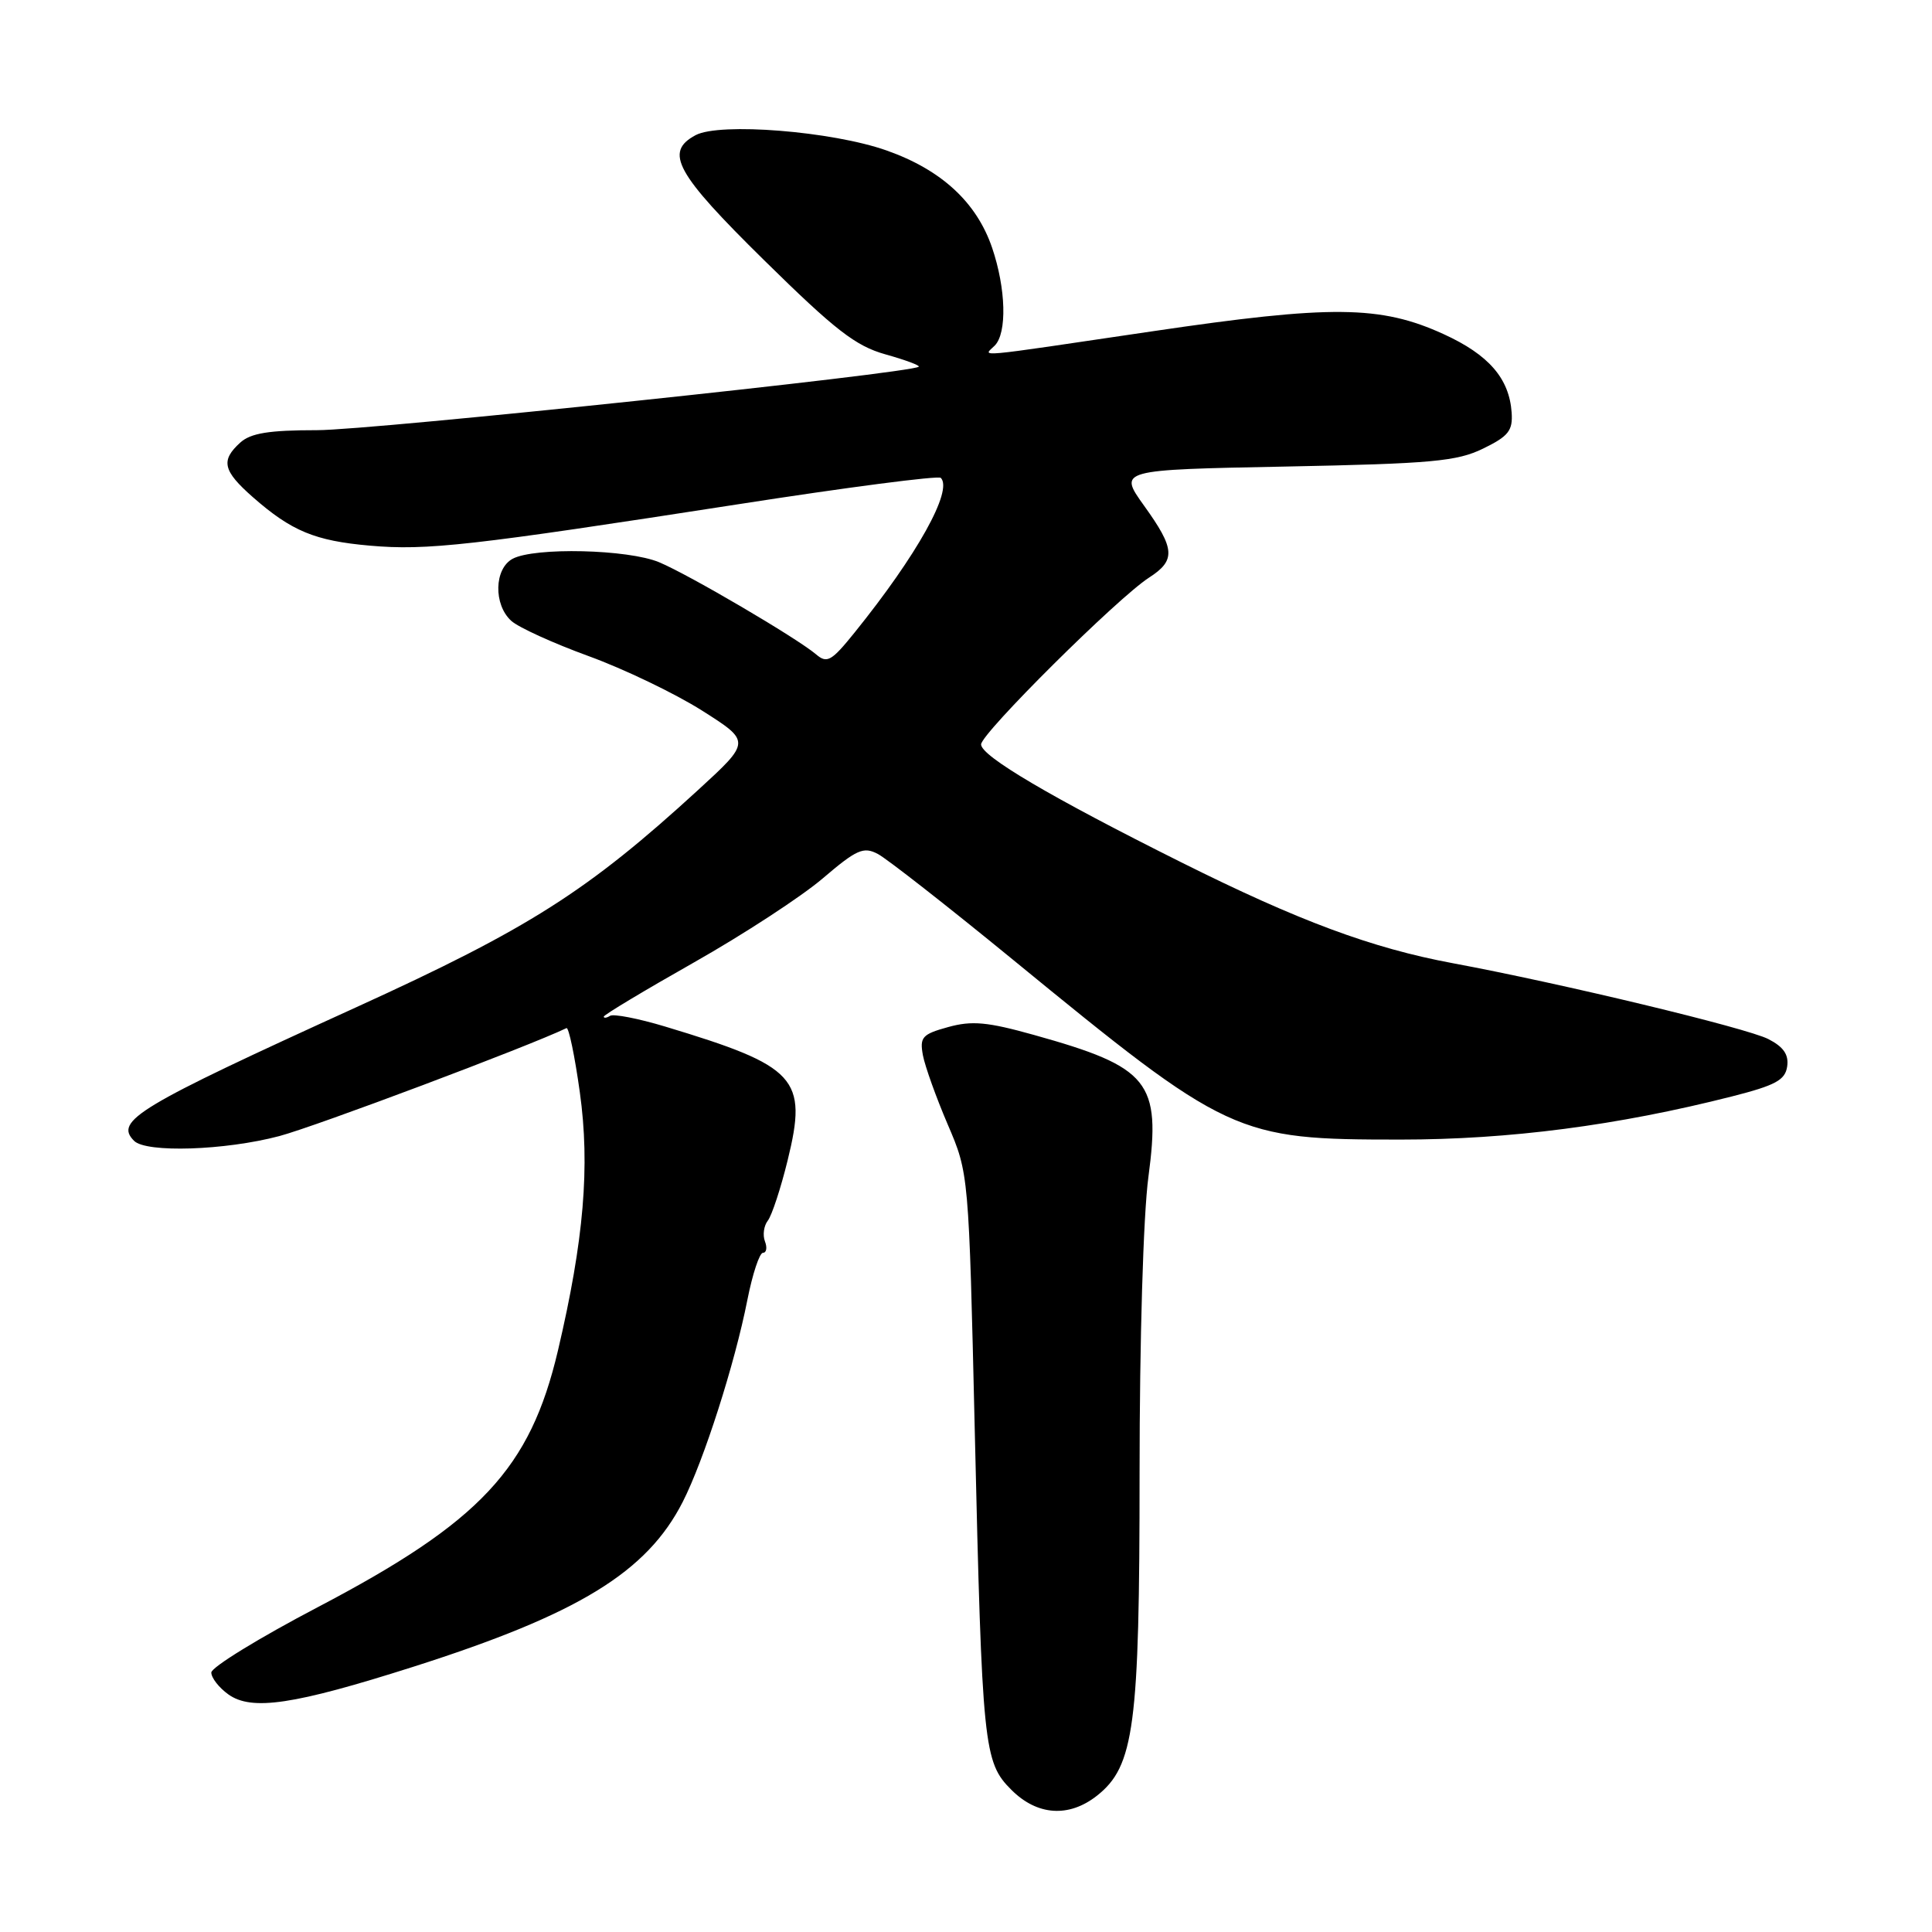 <?xml version="1.0" encoding="UTF-8" standalone="no"?>
<!DOCTYPE svg PUBLIC "-//W3C//DTD SVG 1.1//EN" "http://www.w3.org/Graphics/SVG/1.1/DTD/svg11.dtd" >
<svg xmlns="http://www.w3.org/2000/svg" xmlns:xlink="http://www.w3.org/1999/xlink" version="1.1" viewBox="0 0 256 256">
 <g >
 <path fill="currentColor"
d=" M 145.34 237.95 C 150.30 234.04 151.00 228.77 151.00 195.18 C 151.00 177.62 151.49 161.01 152.17 155.95 C 153.85 143.31 152.32 141.41 136.99 137.13 C 130.84 135.41 128.78 135.22 125.64 136.09 C 122.19 137.04 121.85 137.43 122.29 139.83 C 122.57 141.30 124.05 145.43 125.58 149.00 C 128.37 155.50 128.37 155.50 129.16 189.50 C 130.14 231.60 130.33 233.49 134.02 237.17 C 137.43 240.58 141.62 240.87 145.34 237.95 Z  M 54.72 220.87 C 76.63 213.89 85.72 208.33 90.47 199.00 C 93.27 193.50 97.37 180.69 99.03 172.25 C 99.71 168.81 100.64 166.00 101.10 166.00 C 101.56 166.00 101.68 165.32 101.36 164.49 C 101.04 163.66 101.21 162.42 101.74 161.74 C 102.27 161.06 103.46 157.45 104.37 153.73 C 107.04 142.85 105.61 141.29 88.09 136.01 C 84.56 134.95 81.30 134.32 80.84 134.60 C 80.38 134.89 80.00 134.93 80.00 134.71 C 80.00 134.48 85.38 131.25 91.95 127.53 C 98.52 123.81 106.20 118.80 109.02 116.39 C 113.52 112.55 114.42 112.15 116.33 113.16 C 117.52 113.79 125.54 120.06 134.14 127.10 C 162.81 150.58 163.72 151.00 185.58 151.00 C 200.00 151.00 214.35 149.13 229.50 145.28 C 235.27 143.81 236.55 143.12 236.81 141.31 C 237.04 139.74 236.32 138.71 234.31 137.68 C 231.44 136.21 206.91 130.31 192.50 127.63 C 181.76 125.63 172.07 122.03 156.50 114.25 C 139.25 105.64 130.00 100.19 130.00 98.64 C 130.00 97.19 148.10 79.21 152.25 76.54 C 155.82 74.24 155.72 72.74 151.59 67.00 C 148.19 62.25 148.19 62.25 170.37 61.82 C 189.73 61.44 193.06 61.13 196.52 59.44 C 199.89 57.80 200.47 57.06 200.30 54.65 C 199.98 50.14 197.27 47.01 191.30 44.28 C 182.93 40.45 176.41 40.39 152.62 43.91 C 128.40 47.49 130.28 47.32 131.80 45.80 C 133.46 44.14 133.30 38.24 131.46 32.83 C 129.41 26.81 124.74 22.50 117.48 19.94 C 110.28 17.39 95.37 16.20 92.17 17.91 C 87.99 20.15 89.52 22.94 101.28 34.51 C 110.65 43.73 113.36 45.84 117.31 46.95 C 119.92 47.68 121.92 48.42 121.74 48.59 C 120.89 49.45 49.28 57.00 42.02 57.00 C 35.64 57.00 33.22 57.39 31.83 58.65 C 29.22 61.02 29.53 62.38 33.51 65.88 C 38.64 70.38 41.73 71.66 49.00 72.30 C 56.58 72.97 62.31 72.32 97.79 66.82 C 112.24 64.57 124.34 63.00 124.66 63.32 C 126.30 64.97 121.54 73.52 113.25 83.80 C 110.18 87.61 109.59 87.95 108.14 86.71 C 105.58 84.54 91.31 76.16 87.34 74.50 C 83.23 72.78 70.83 72.49 67.93 74.04 C 65.48 75.35 65.37 80.12 67.75 82.27 C 68.71 83.14 73.33 85.24 78.00 86.94 C 82.67 88.64 89.42 91.88 93.00 94.14 C 99.50 98.26 99.50 98.26 92.50 104.68 C 77.85 118.10 70.06 123.05 47.24 133.45 C 18.17 146.69 15.12 148.52 17.77 151.17 C 19.38 152.78 29.81 152.44 37.00 150.54 C 41.82 149.26 70.04 138.65 75.06 136.23 C 75.36 136.08 76.16 139.91 76.83 144.73 C 78.20 154.55 77.37 164.32 73.93 178.96 C 70.24 194.62 63.68 201.64 42.16 212.93 C 34.37 217.01 28.00 220.92 28.00 221.62 C 28.00 222.32 29.01 223.62 30.25 224.51 C 33.34 226.73 38.91 225.90 54.72 220.87 Z "/>
</g>
</svg>